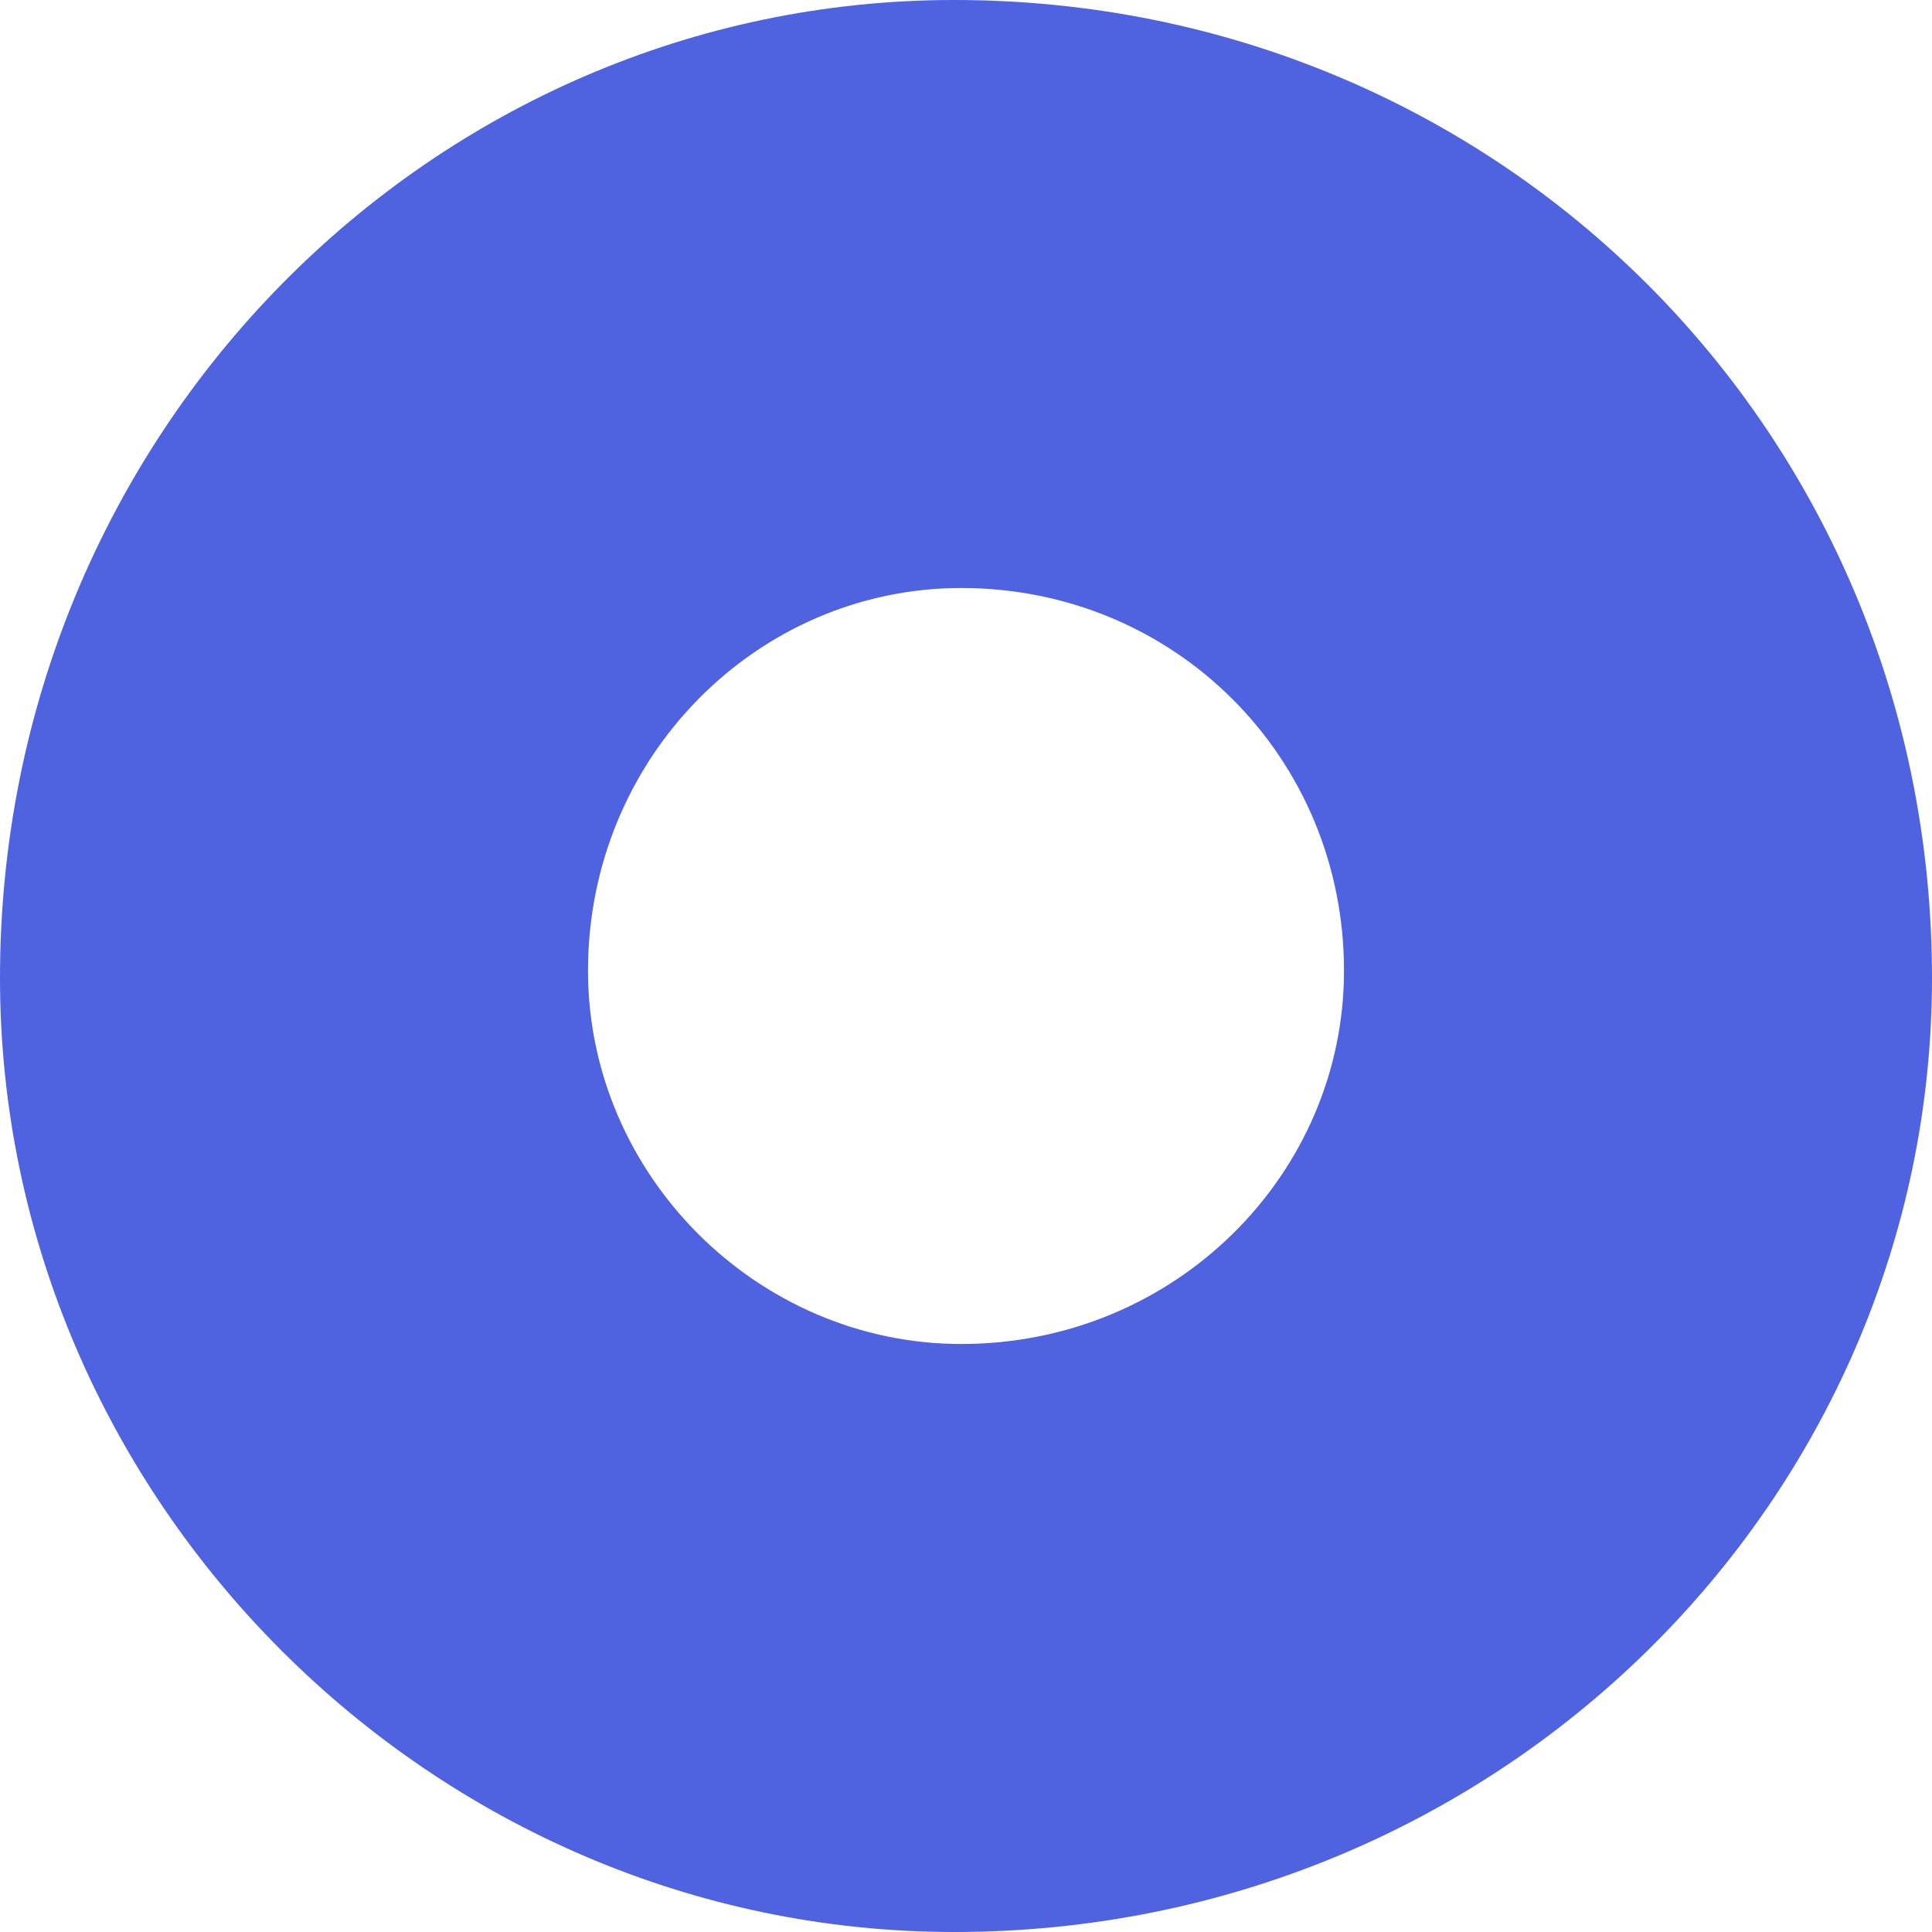 <?xml version="1.0" encoding="UTF-8"?>
<svg width="23px" height="23px" viewBox="0 0 23 23" version="1.1" xmlns="http://www.w3.org/2000/svg" xmlns:xlink="http://www.w3.org/1999/xlink">
    <!-- Generator: Sketch 49.3 (51167) - http://www.bohemiancoding.com/sketch -->
    <title>icon-sel</title>
    <desc>Created with Sketch.</desc>
    <defs></defs>
    <g id="icon-sel" stroke="none" stroke-width="1" fill="none" fill-rule="evenodd">
        <path d="M23,11.642 C23,17.851 17.851,23 11.358,23 C5.149,23 0,17.851 0,11.642 C0,5.149 5.149,0 11.358,0 C17.851,0 23,5.149 23,11.642 Z M16,11.556 C16,9.015 13.985,7 11.444,7 C9.015,7 7,9.015 7,11.556 C7,13.985 9.015,16 11.444,16 C13.985,16 16,13.985 16,11.556 Z" id="Combined-Shape" fill="#4F62DF"></path>
    </g>
</svg>